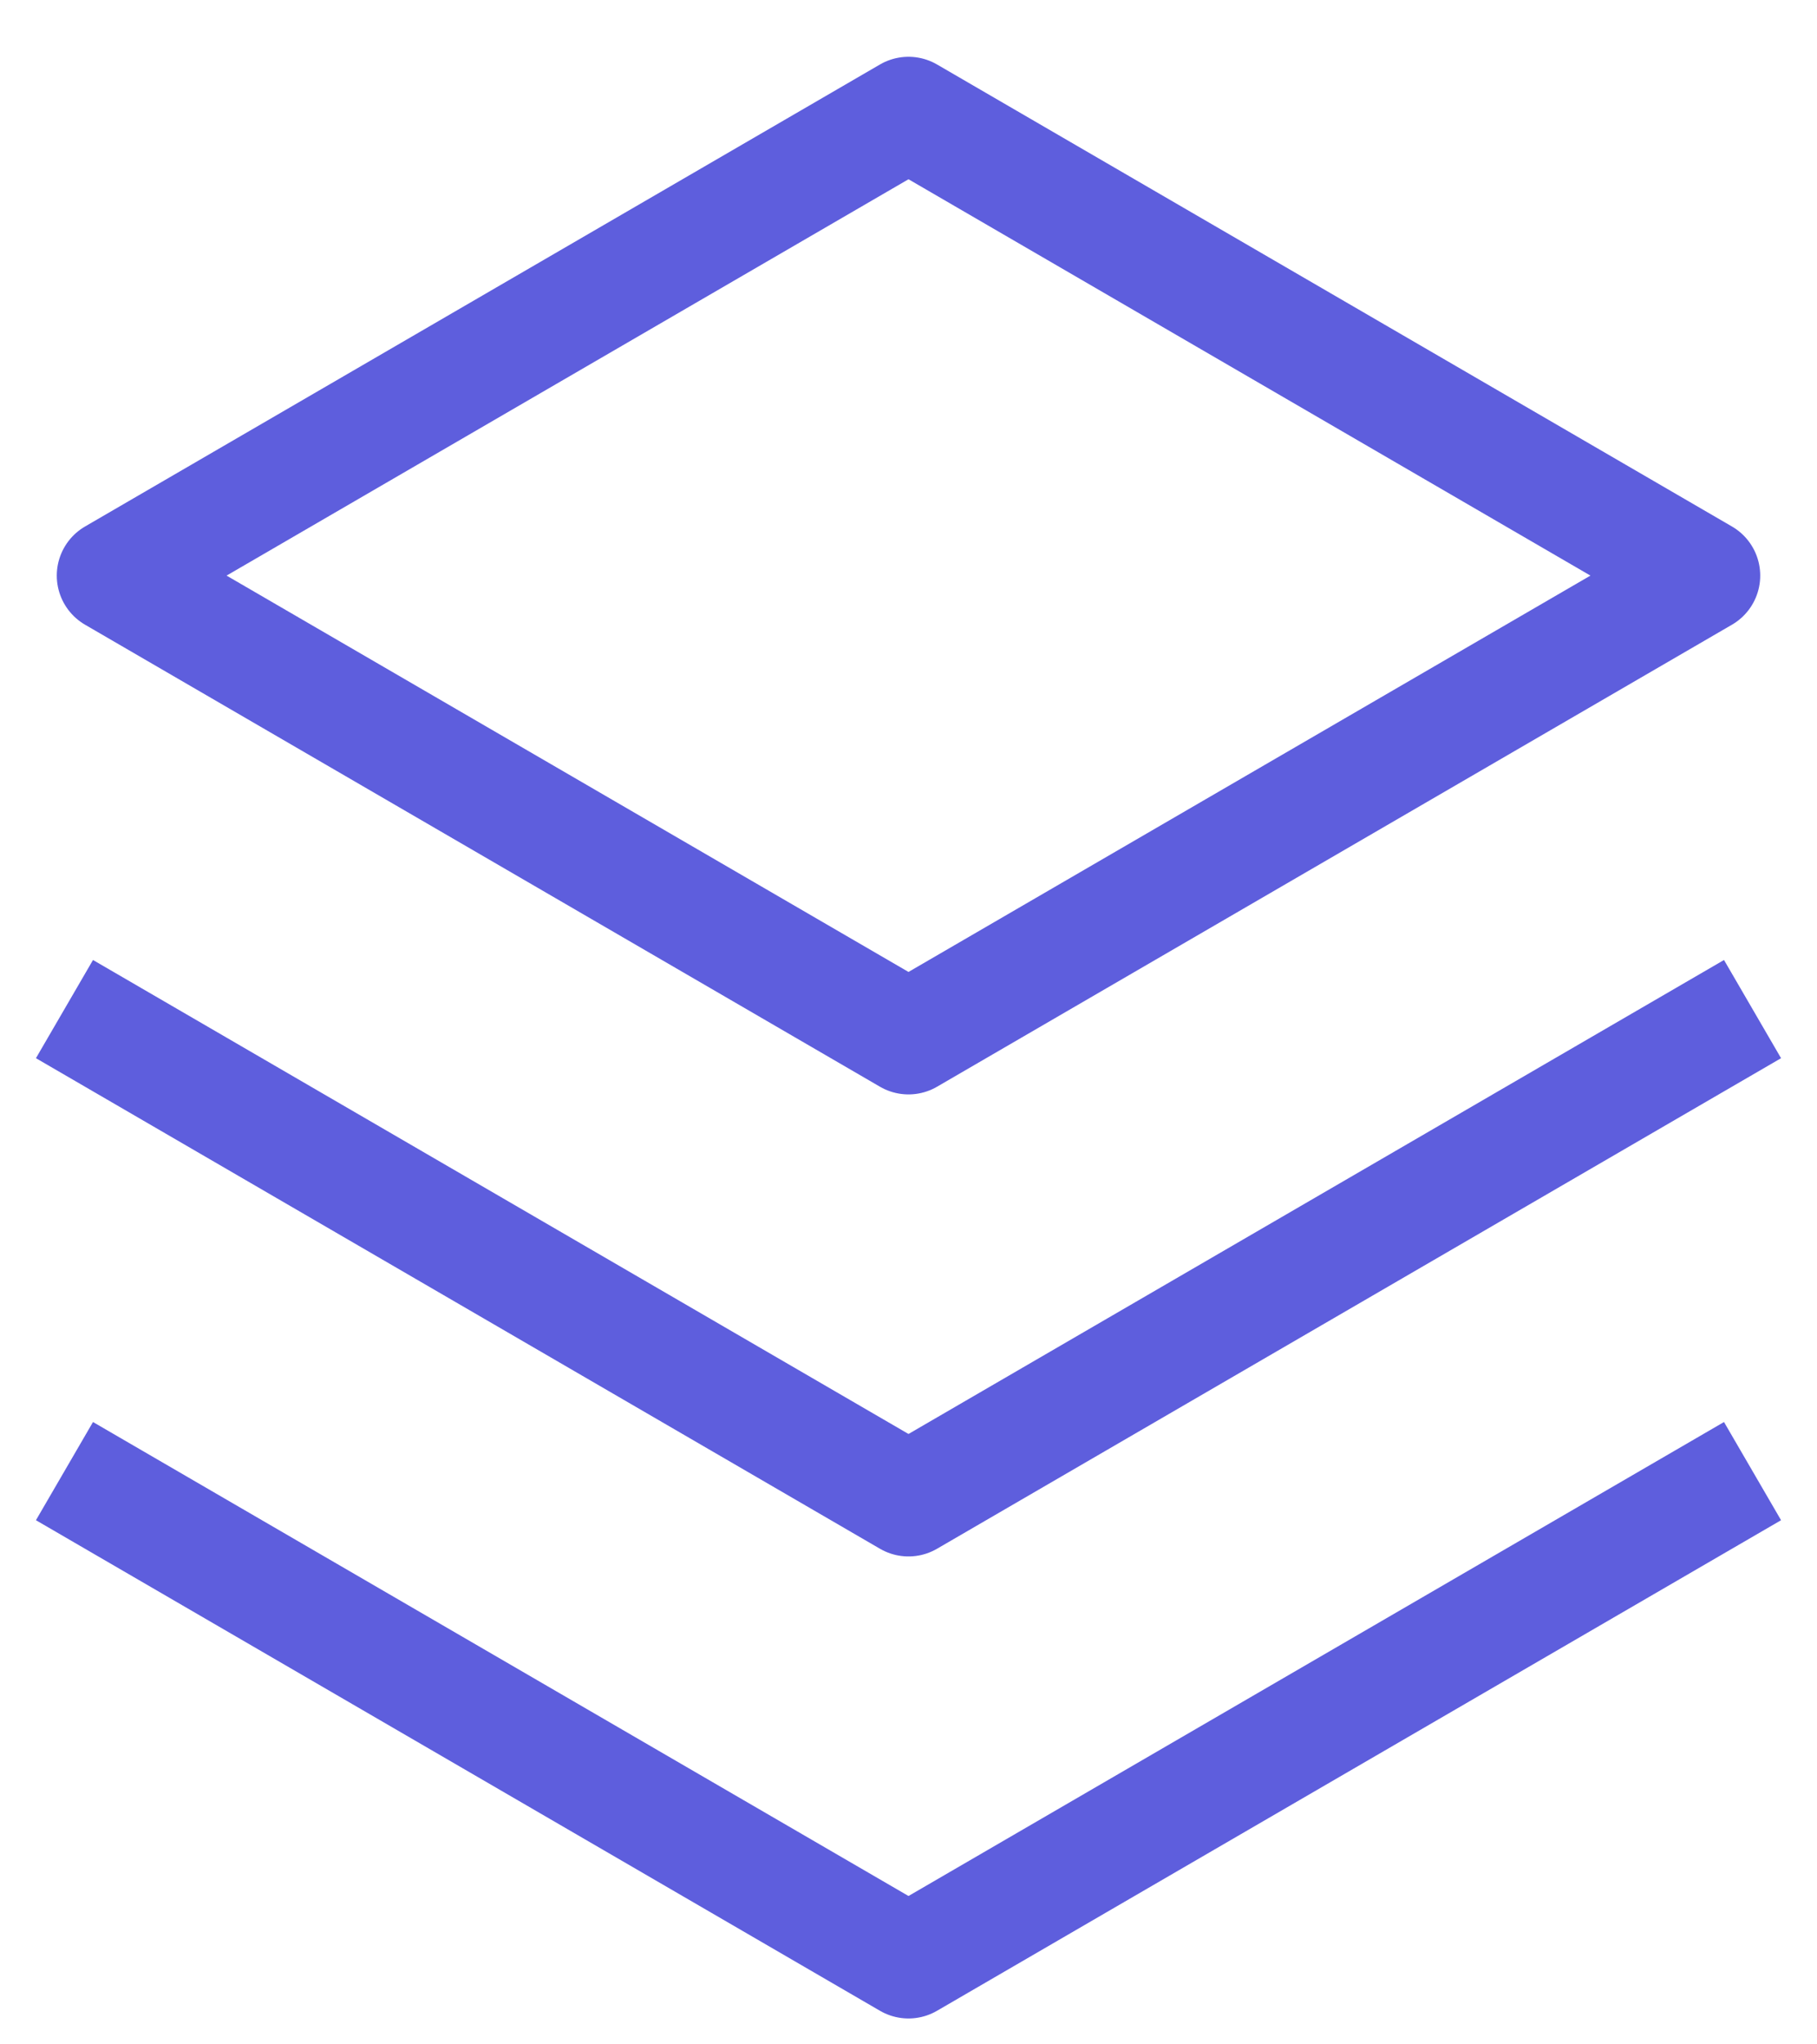 <svg width="16" height="18" viewBox="0 0 16 18" fill="none" xmlns="http://www.w3.org/2000/svg">
<path d="M1 9.136L8 13.204L15 9.136M1 13.204L8 17.272L15 13.204M8 9.136L1 5.068L8 1L15 5.068L8 9.136Z" stroke="#5E5EDD" stroke-linecap="square" stroke-linejoin="round"/>
</svg>
